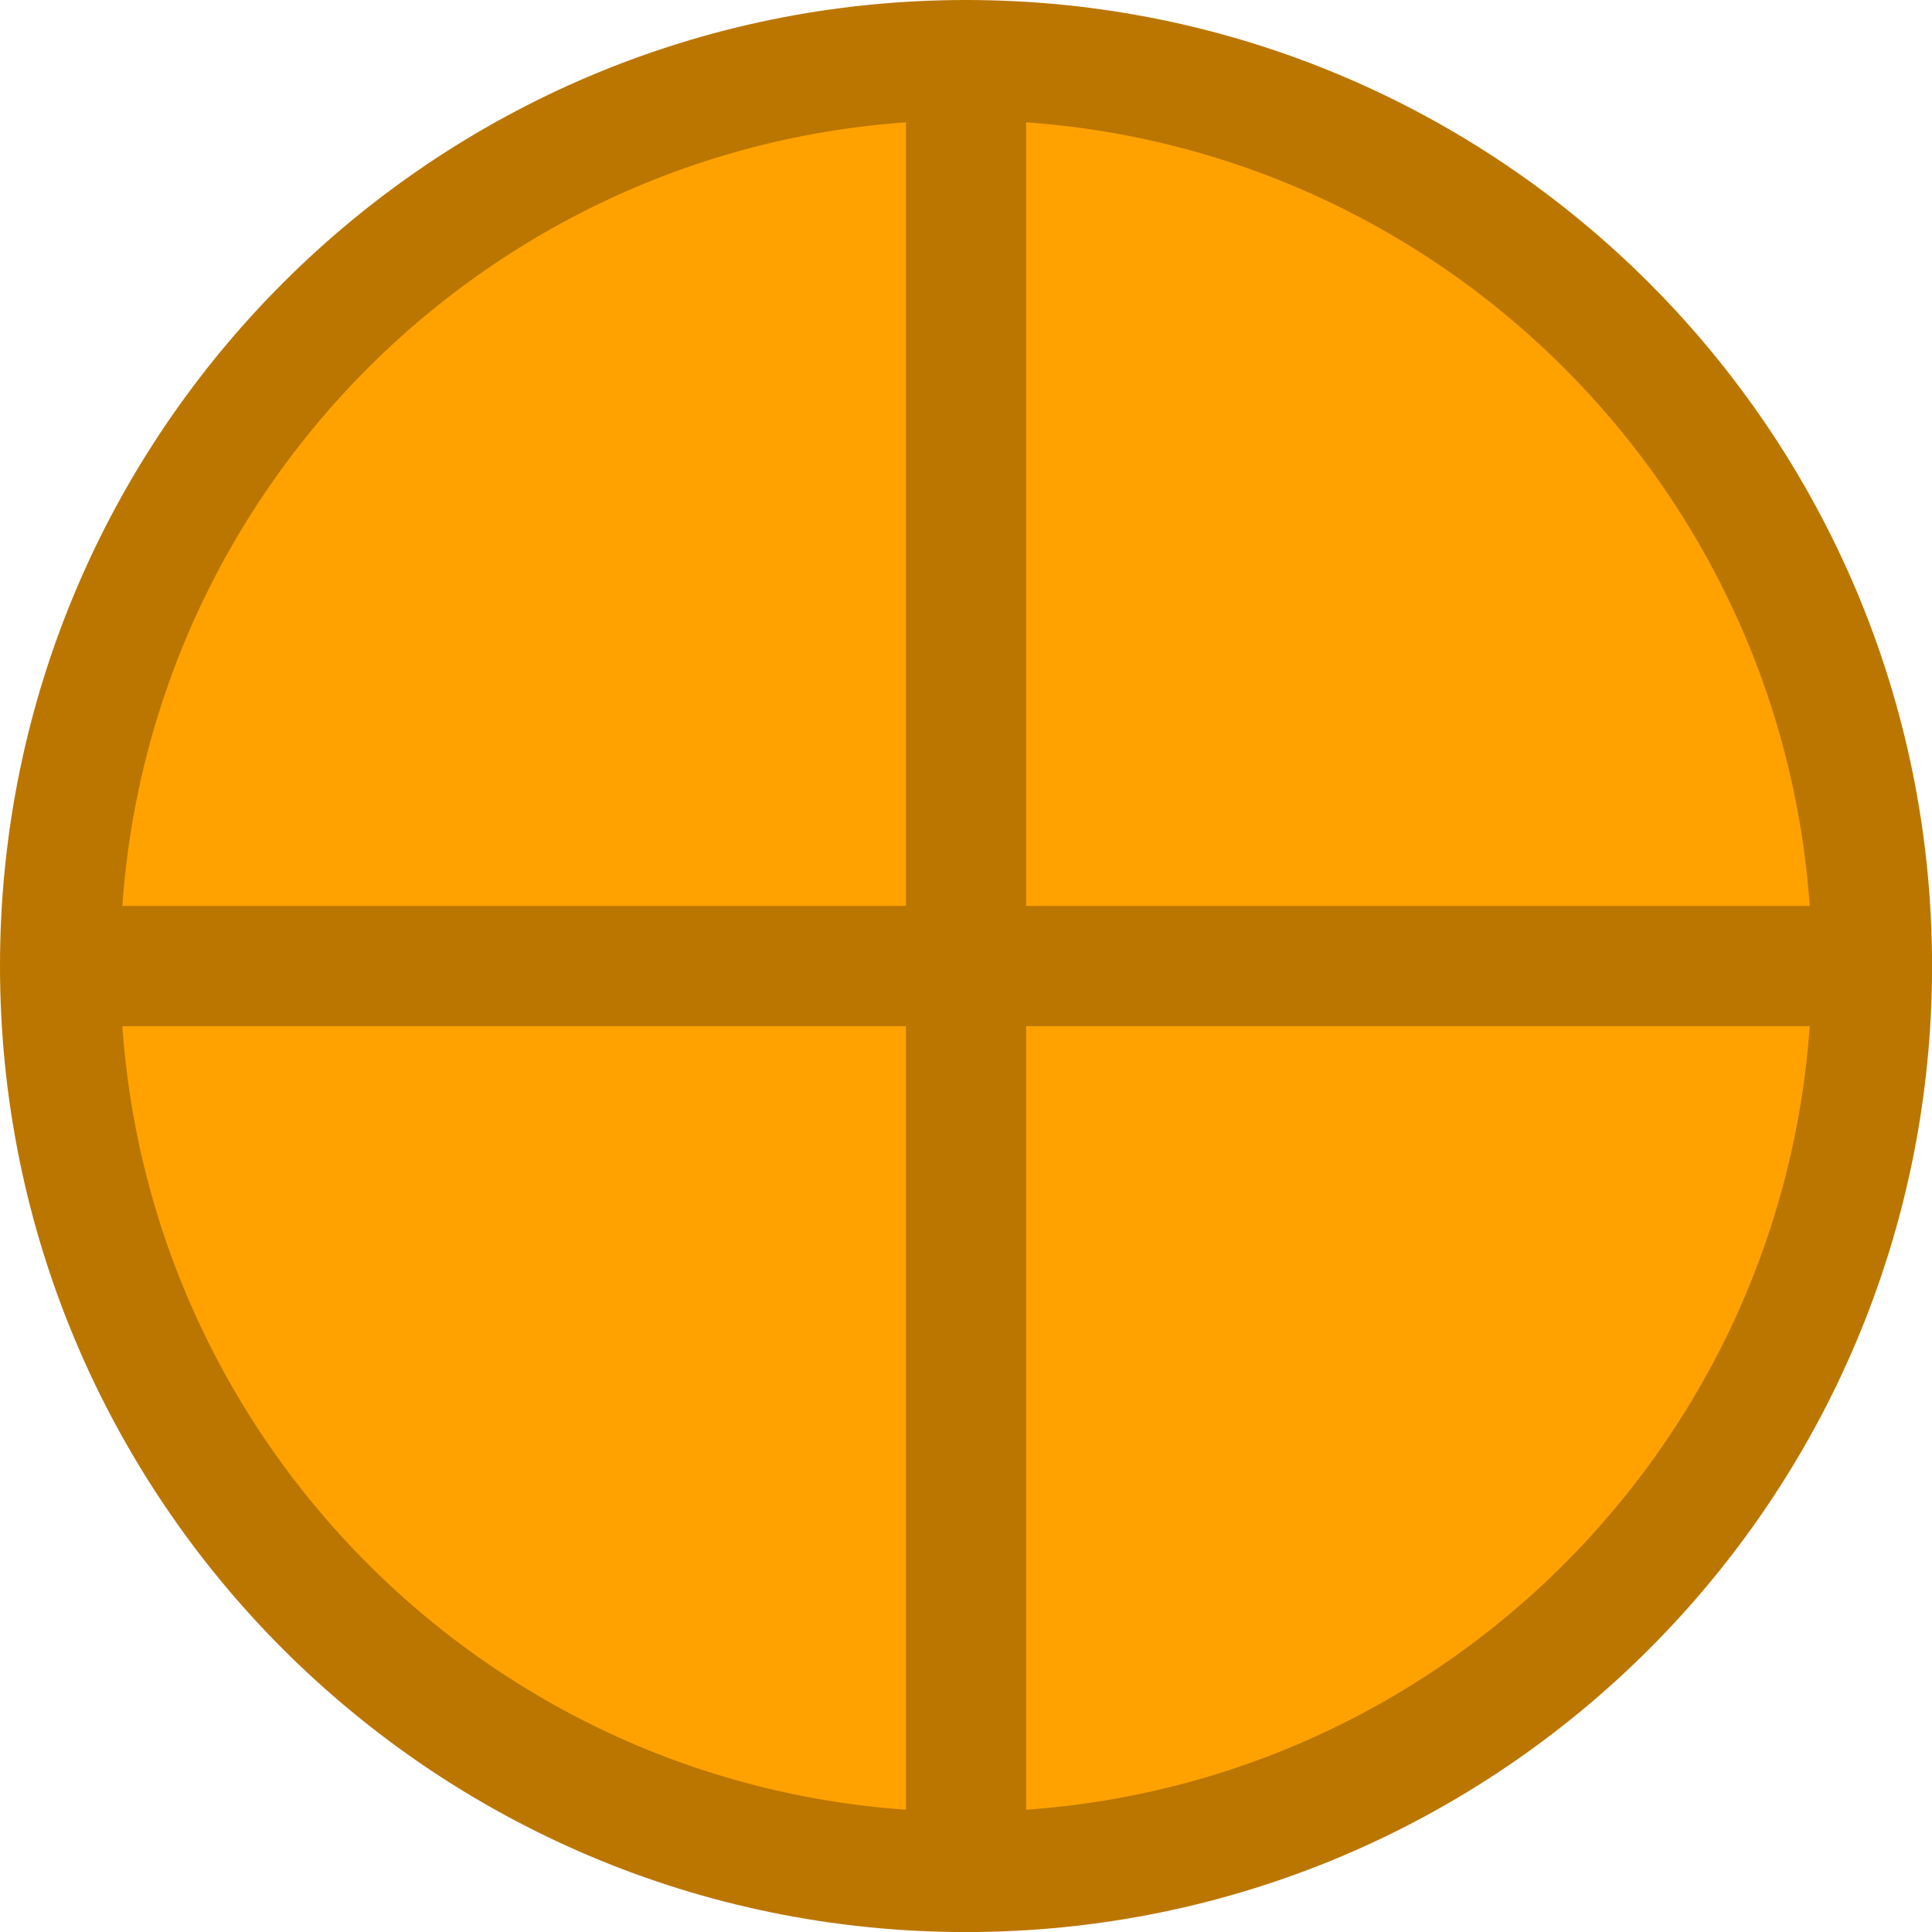 <svg version="1.1" xmlns="http://www.w3.org/2000/svg" xmlns:xlink="http://www.w3.org/1999/xlink" width="32.133" height="32.133" viewBox="0,0,32.133,32.133"><g transform="translate(-223.933,-163.933)"><g data-paper-data="{&quot;isPaintingLayer&quot;:true}" fill-rule="nonzero" stroke="#bb7600" stroke-width="2" stroke-linejoin="miter" stroke-miterlimit="10" stroke-dasharray="" stroke-dashoffset="0" style="mix-blend-mode: normal"><path d="M224.933,180c0,-8.321 6.746,-15.067 15.067,-15.067c8.321,0 15.067,6.746 15.067,15.067c0,8.321 -6.746,15.067 -15.067,15.067c-8.321,0 -15.067,-6.746 -15.067,-15.067z" fill="#ffa200" stroke-linecap="butt"/><path d="M240,165.668v28.663" fill="none" stroke-linecap="round"/><path d="M225.668,180h28.663" fill="none" stroke-linecap="round"/></g></g></svg>